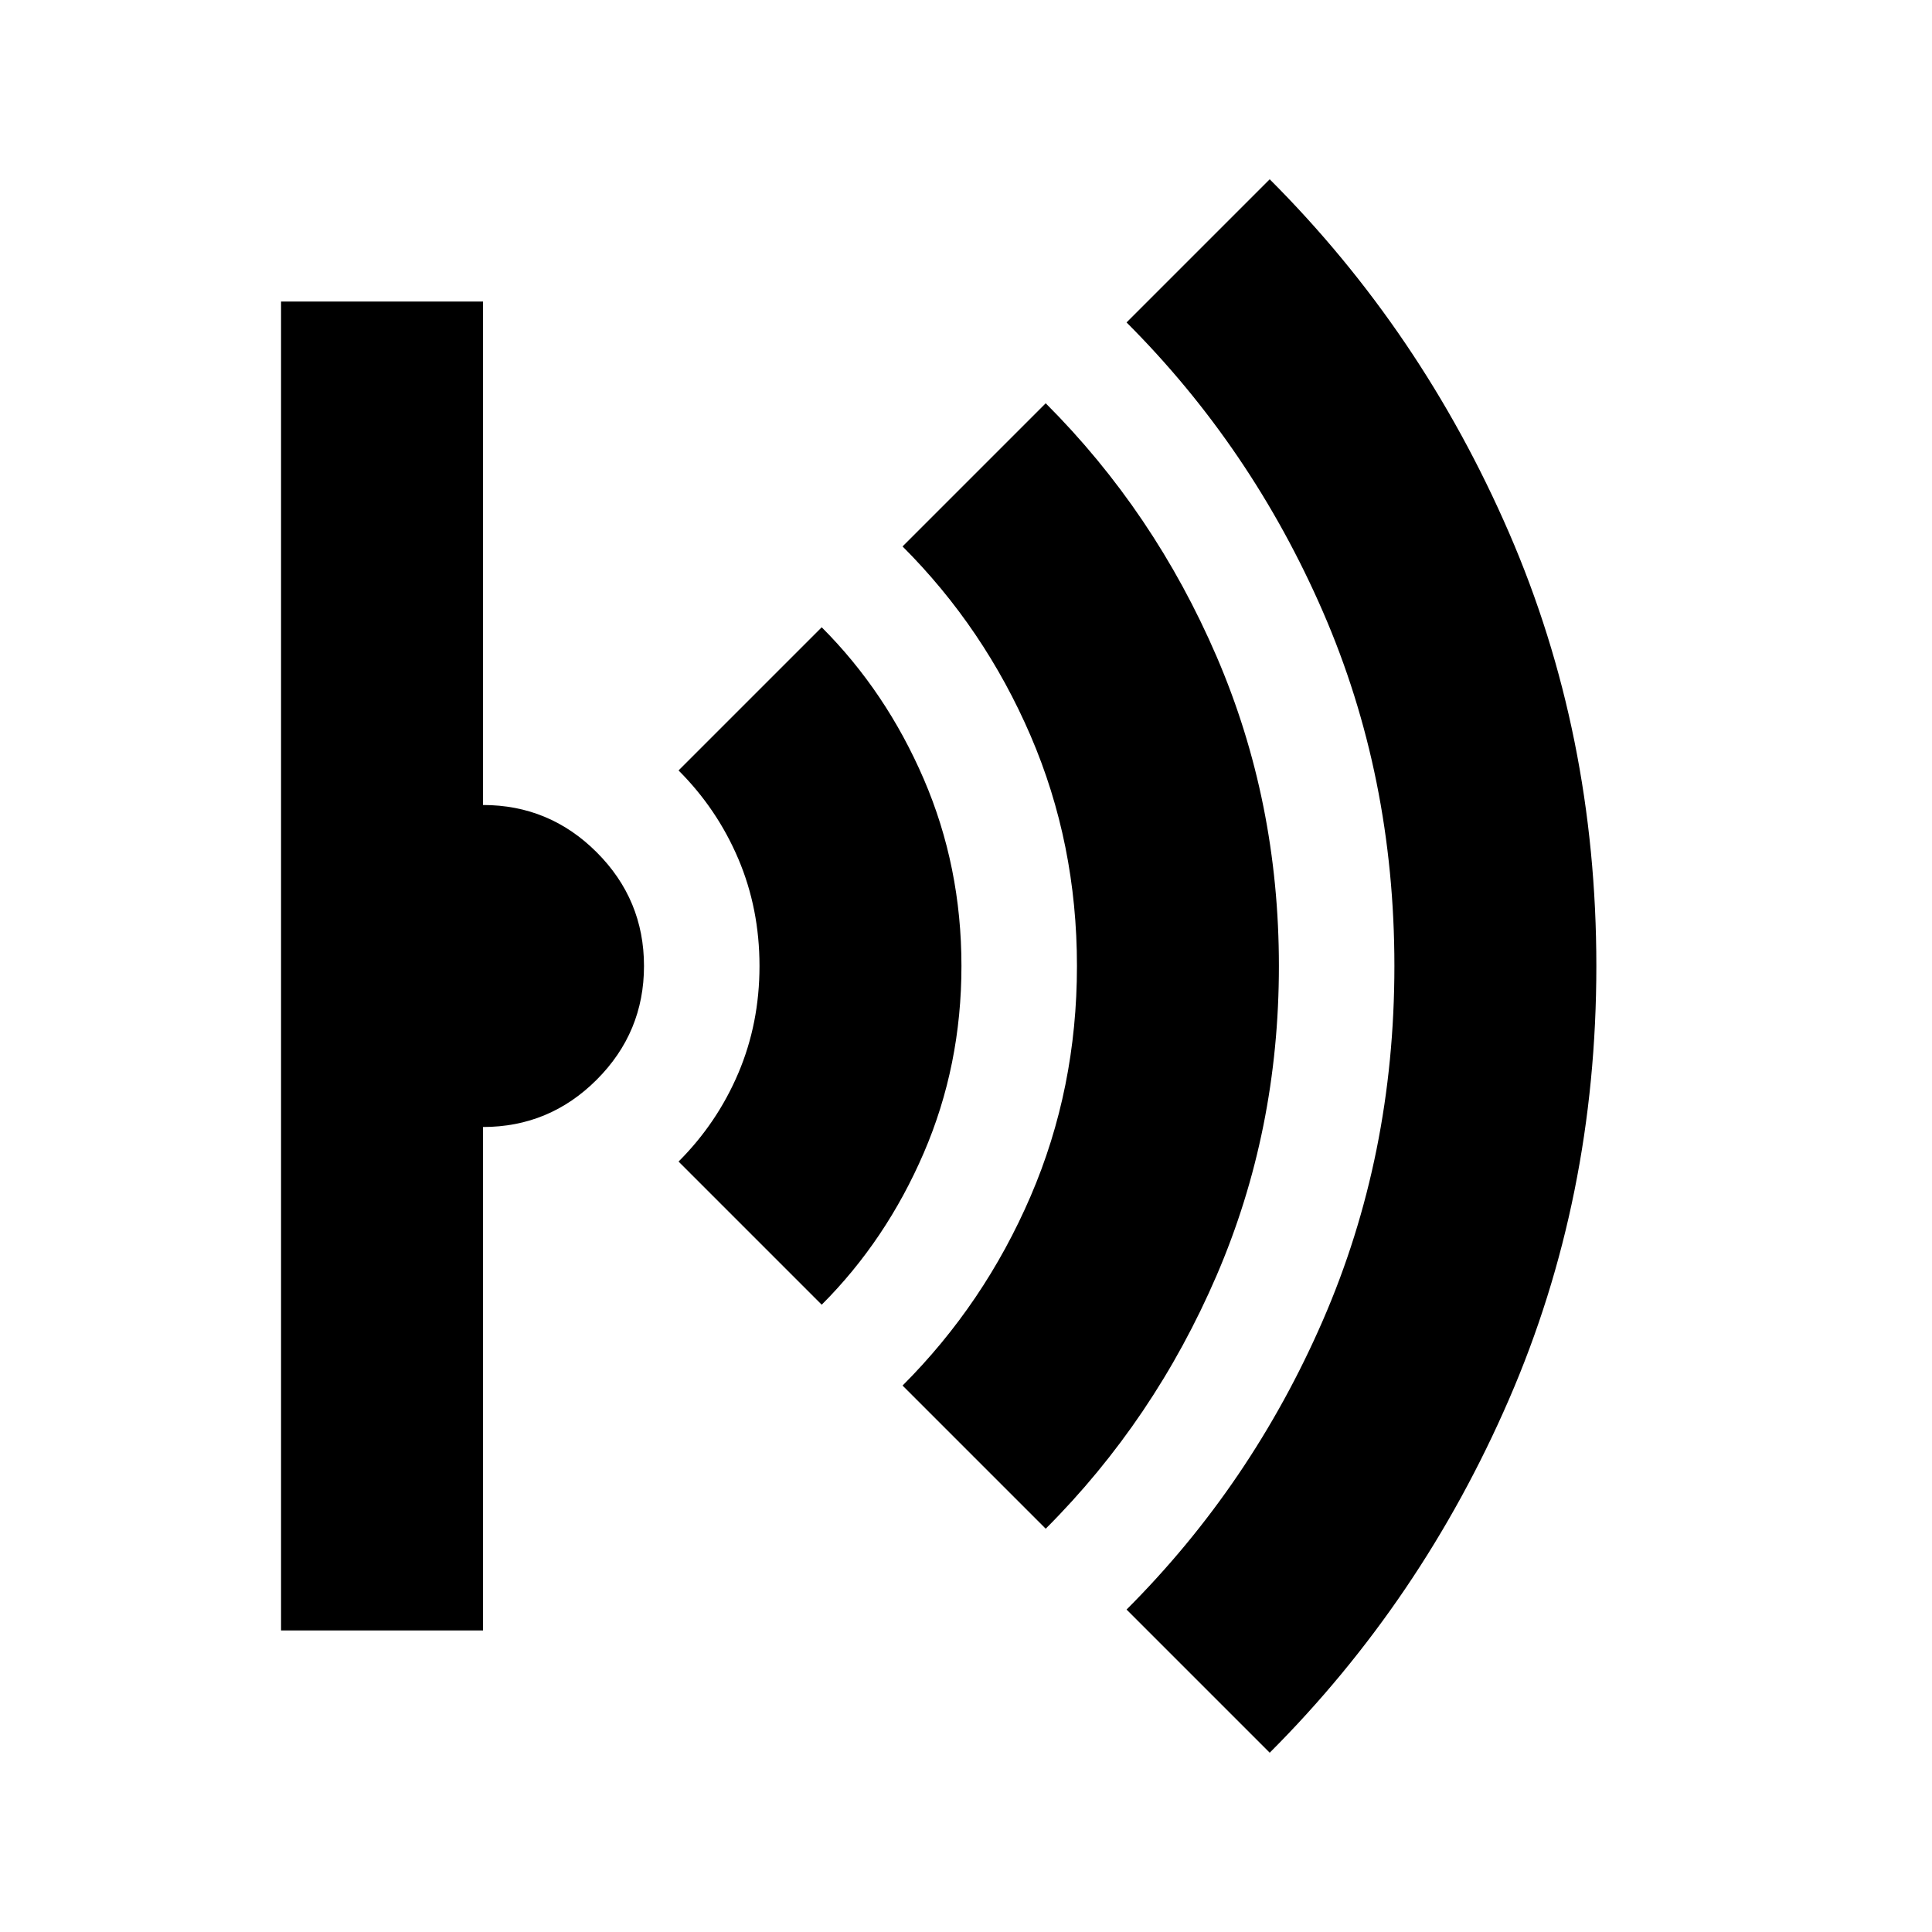 <svg xmlns="http://www.w3.org/2000/svg" height="24" viewBox="0 -960 960 960" width="24"><path d="m630.913-89.087-71.131-71.131q62.043-62.044 97.565-143.739Q692.868-385.652 692.868-480q0-94.348-35.521-176.043-35.522-81.695-97.565-143.739l71.131-71.131q75.435 75.435 118.869 175.522Q793.217-595.304 793.217-480q0 115.304-43.435 215.391-43.434 100.087-118.869 175.522ZM519.609-200.391l-71.132-71.132q40.609-40.608 63.631-94.086Q535.129-419.087 535.129-480q0-60.913-23.021-114.391-23.022-53.478-63.631-94.086l71.132-71.132q54 54 84.934 125.87Q635.478-561.87 635.478-480t-30.935 153.739q-30.934 71.87-84.934 125.87ZM408.304-311.696l-71.131-71.131q19.174-19.174 29.695-43.934Q377.39-451.522 377.39-480q0-28.478-10.522-53.239-10.521-24.76-29.695-43.934l71.131-71.131q32 32 50.718 75.434 18.717 43.435 18.717 92.87t-18.717 92.87q-18.718 43.434-50.718 75.434Zm-268.653 161.87v-660.348H240V-560q33 0 56.5 23.5T320-480q0 33-23.5 56.5T240-400v250.174H139.651Z"/></svg>